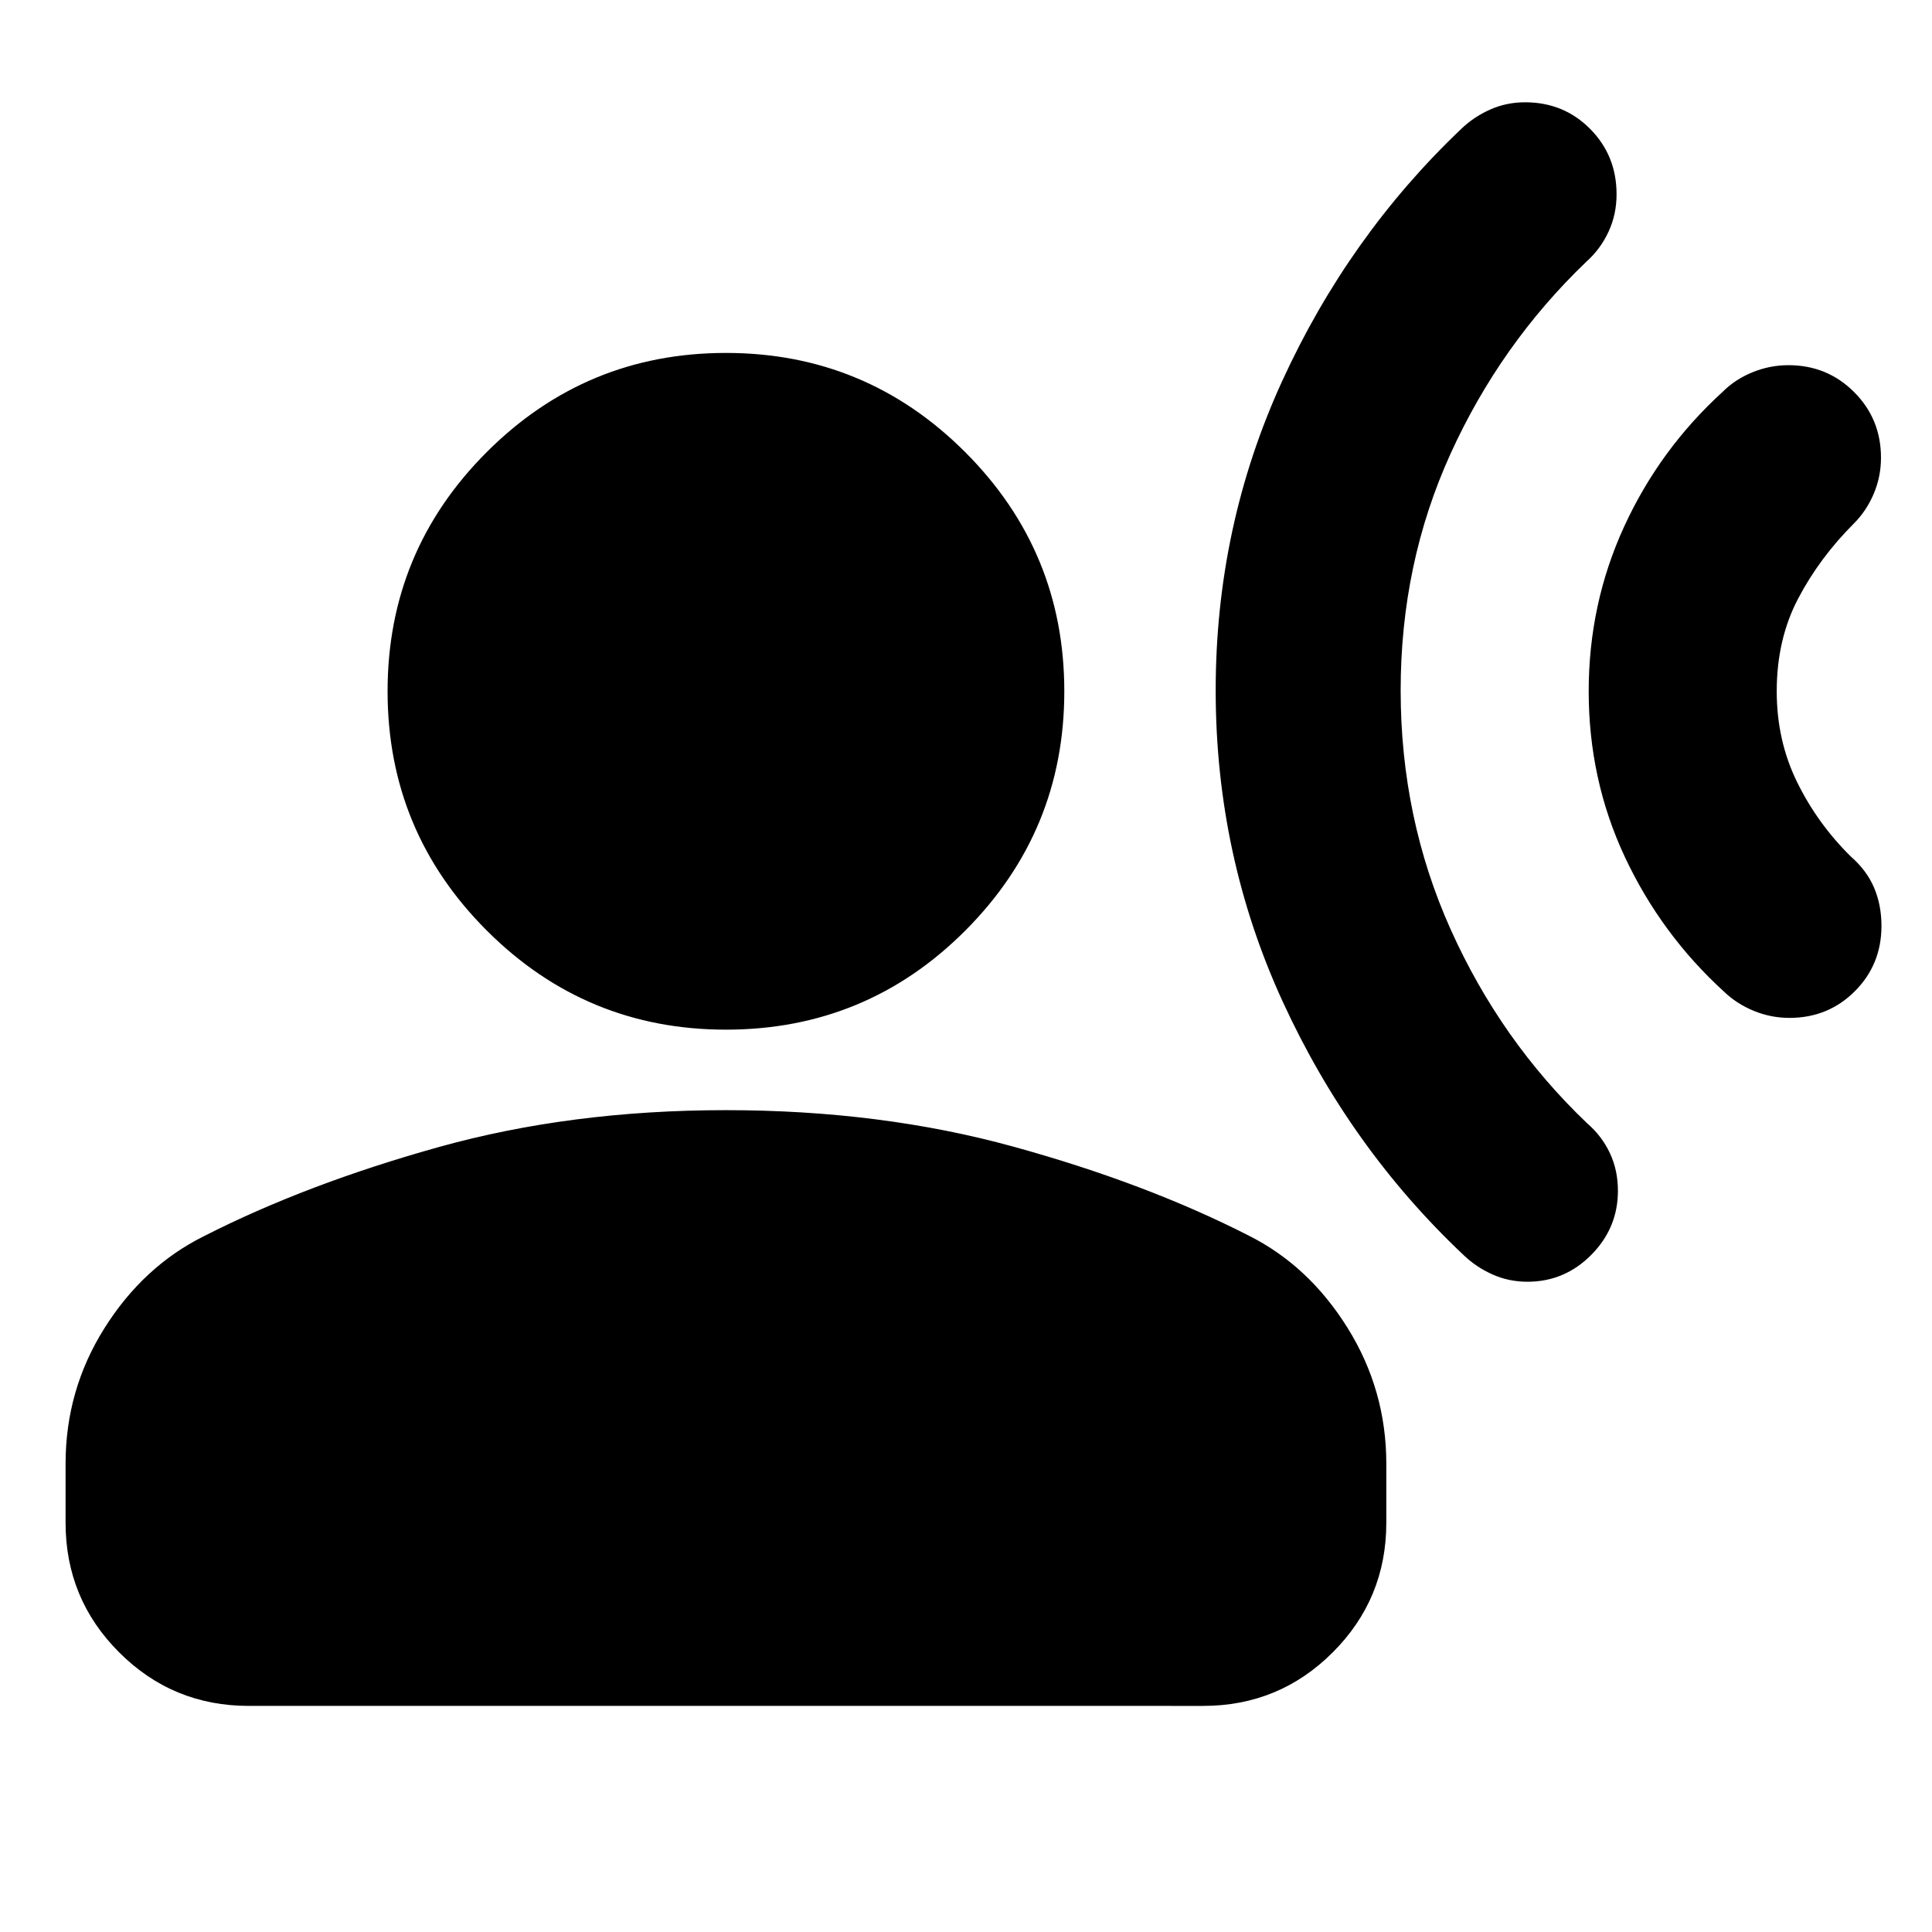 <svg xmlns="http://www.w3.org/2000/svg" height="24" viewBox="0 -960 960 960" width="24"><path d="M855.978-765.305q6.24-6.239 14.859-9.739 8.62-3.5 17.859-3.5 19.239 0 32.598 13.359 13.358 13.359 13.358 32.598 0 9.478-3.619 17.978-3.62 8.5-9.859 14.739-17.043 17.044-27.685 37.304-10.641 20.261-10.641 46.066 0 24.521 10.141 45.163 10.142 20.641 26.663 36.924 8 7 11.62 15.619 3.619 8.62 3.619 18.859 0 19.239-13.239 32.478t-32.478 13.239q-9.239 0-17.739-3.5t-14.739-9.5q-31.283-28.522-49.283-66.902t-18-82.38q0-43.522 17.642-81.903 17.641-38.38 48.923-66.902Zm-129.913-130.63q6.239-6 14.359-9.62 8.12-3.619 17.359-3.619 19.239 0 32.358 13.239 13.12 13.239 13.12 32.478 0 10-4 18.62-4 8.619-11 14.858-42.761 41-67.522 95.5-24.761 54.5-24.761 117.5 0 63.479 24.859 118.837 24.859 55.359 67.859 96.359 7.239 6.239 11.239 14.739 4 8.5 4 18.739 0 18.479-13.239 31.837-13.239 13.359-31.718 13.359-9.239 0-17.358-3.62-8.12-3.619-14.359-9.619-56.478-53.239-89.837-125.837-33.359-72.598-33.359-154.794 0-81.478 33-153.597 33-72.12 89-125.359ZM360.717-448.37q-69.587 0-118.858-49.272-49.272-49.271-49.272-118.858t49.272-118.859q49.271-49.272 118.858-49.272t118.859 49.272q49.272 49.272 49.272 118.859 0 69.587-49.152 118.858-49.152 49.272-118.979 49.272ZM32.587-203.348v-29.369q0-36.587 19.272-67.261 19.271-30.674 49.271-45.674 51-26 116.794-44.359 65.793-18.359 142.793-18.359t142.794 18.12q65.793 18.119 116.793 44.119 30 15 49.272 45.913 19.272 30.914 19.272 67.501v29.369q0 37.783-26.609 64.392-26.609 26.608-64.391 26.608H123.587q-37.783 0-64.391-26.608-26.61-26.609-26.61-64.392Z"/></svg>